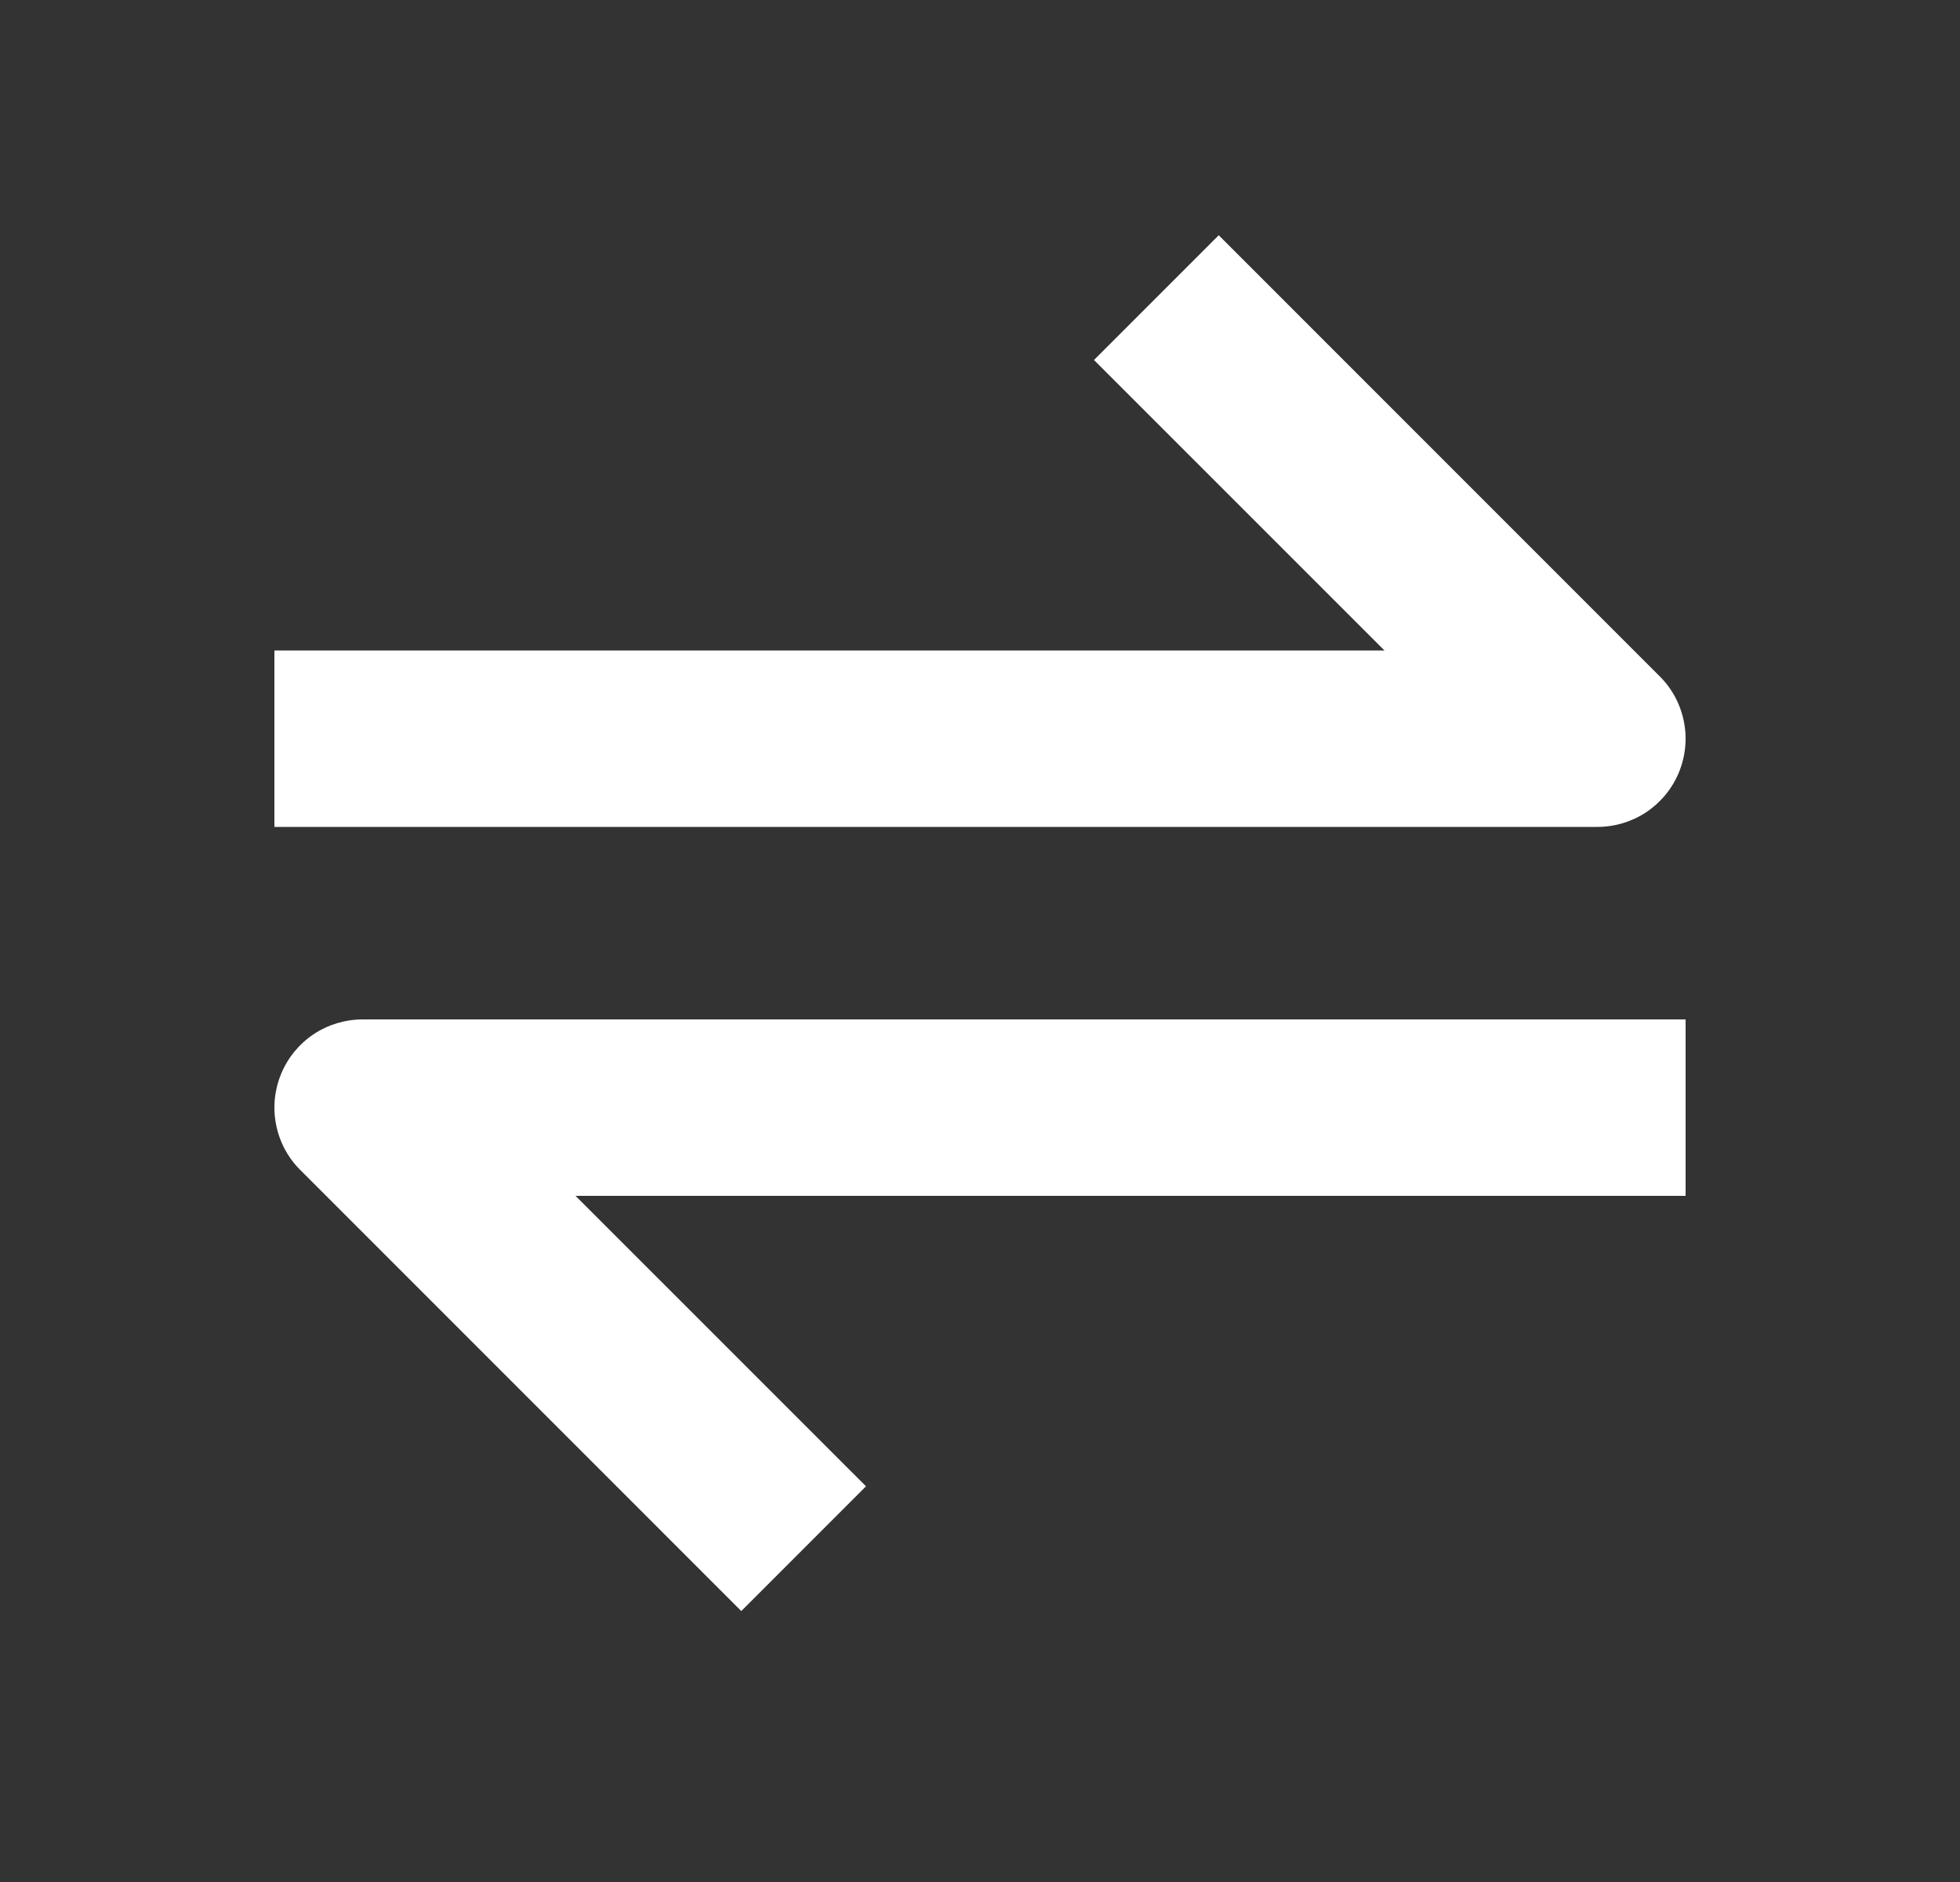 <svg width="25" height="24" viewBox="0 0 25 24" fill="none" xmlns="http://www.w3.org/2000/svg">
<rect x="0" y="0" width="25" height="24" fill="#333333" stroke="none"/>
<path d="M21.478 9.201C21.522 9.419 21.499 9.646 21.414 9.851C21.329 10.057 21.185 10.232 21 10.356C20.815 10.479 20.597 10.545 20.375 10.545H3.5V8.295H17.659L13.954 4.591L15.545 3L21.17 8.625C21.328 8.782 21.435 8.983 21.478 9.201Z" fill="white"/>
<path d="M3.522 14.344C3.478 14.126 3.501 13.899 3.586 13.694C3.671 13.488 3.815 13.313 4 13.189C4.185 13.066 4.403 13 4.625 13H21.5V15.25H7.341L11.046 18.954L9.455 20.545L3.83 14.92C3.672 14.763 3.565 14.562 3.522 14.344Z" fill="white"/>
</svg>
